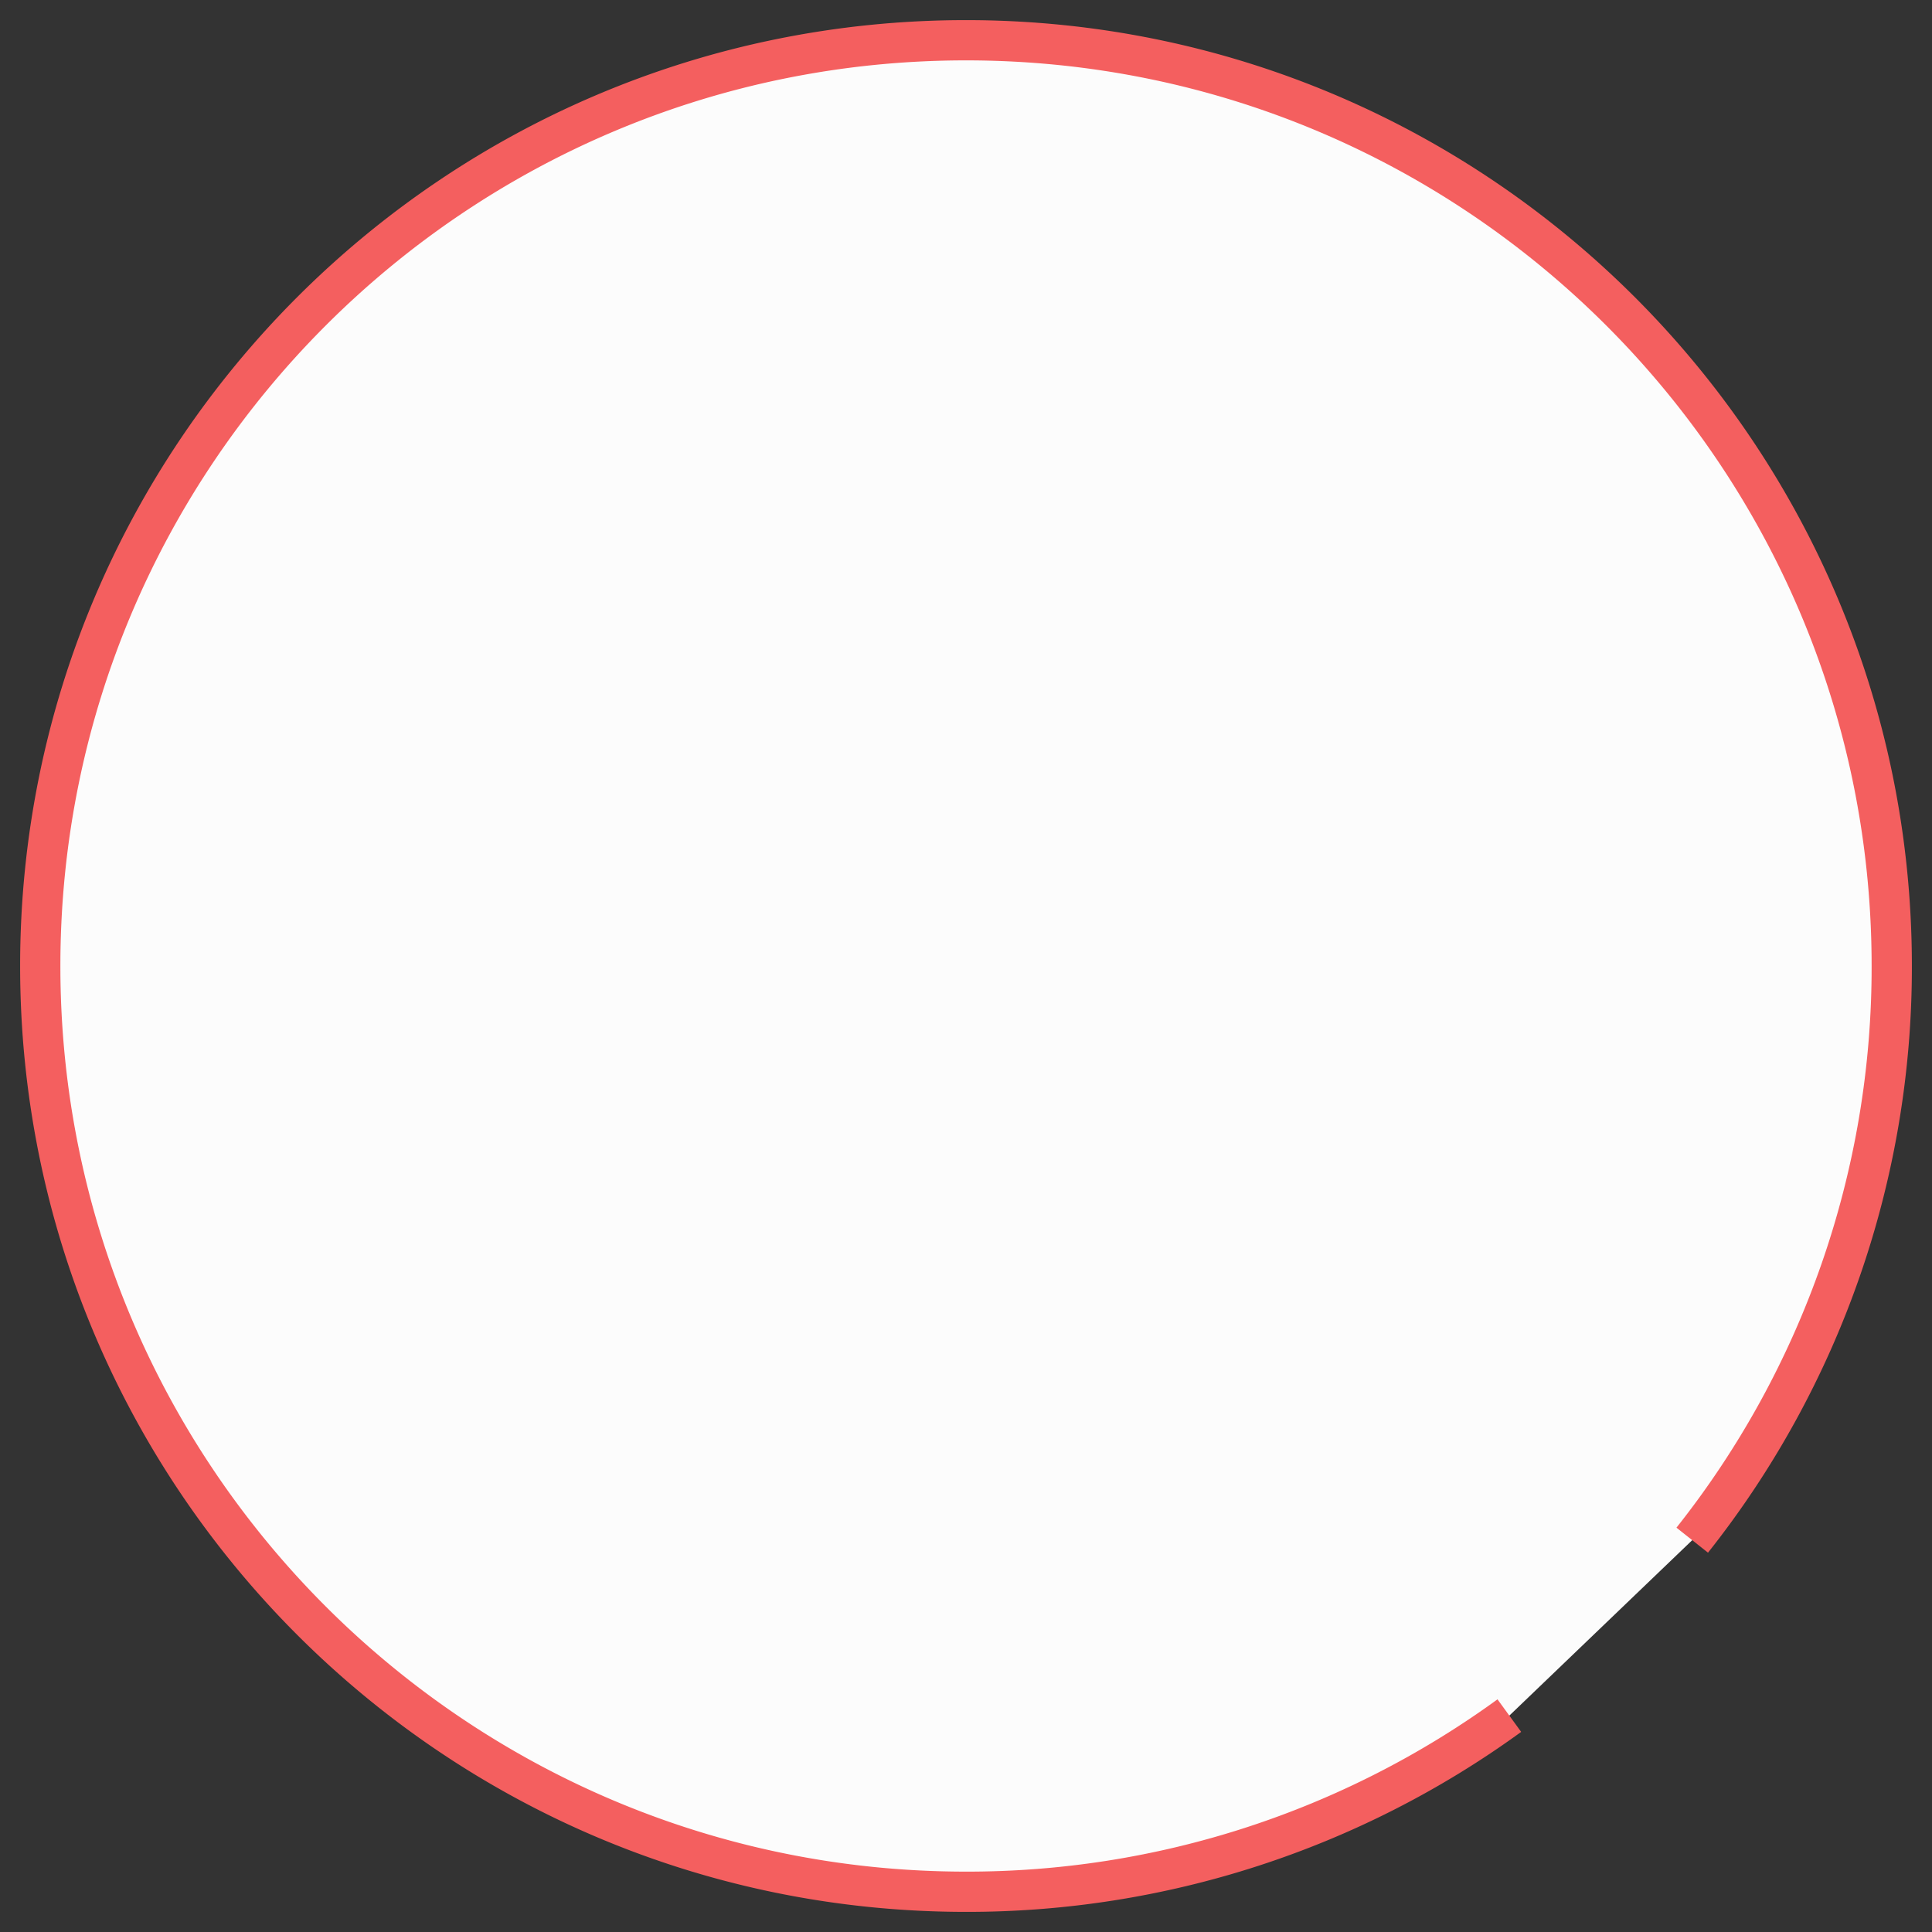 <svg xmlns="http://www.w3.org/2000/svg" width="48" height="48" fill="none"><rect width="100%" height="100%" fill="#333333" stroke="none"/><path fill="#FCFCFC" fill-rule="evenodd" d="M37.499 42.624A22.896 22.896 0 0 1 24 47C11.298 47 1 36.702 1 24 1 11.297 11.298 1 24 1c12.703 0 23 10.297 23 23a22.9 22.9 0 0 1-4.957 14.265" clip-rule="evenodd"/><path stroke="#F45F5F" d="M37.499 42.624A22.896 22.896 0 0 1 24 47C11.298 47 1 36.702 1 24 1 11.297 11.298 1 24 1c12.703 0 23 10.297 23 23a22.9 22.9 0 0 1-4.957 14.265"/></svg>